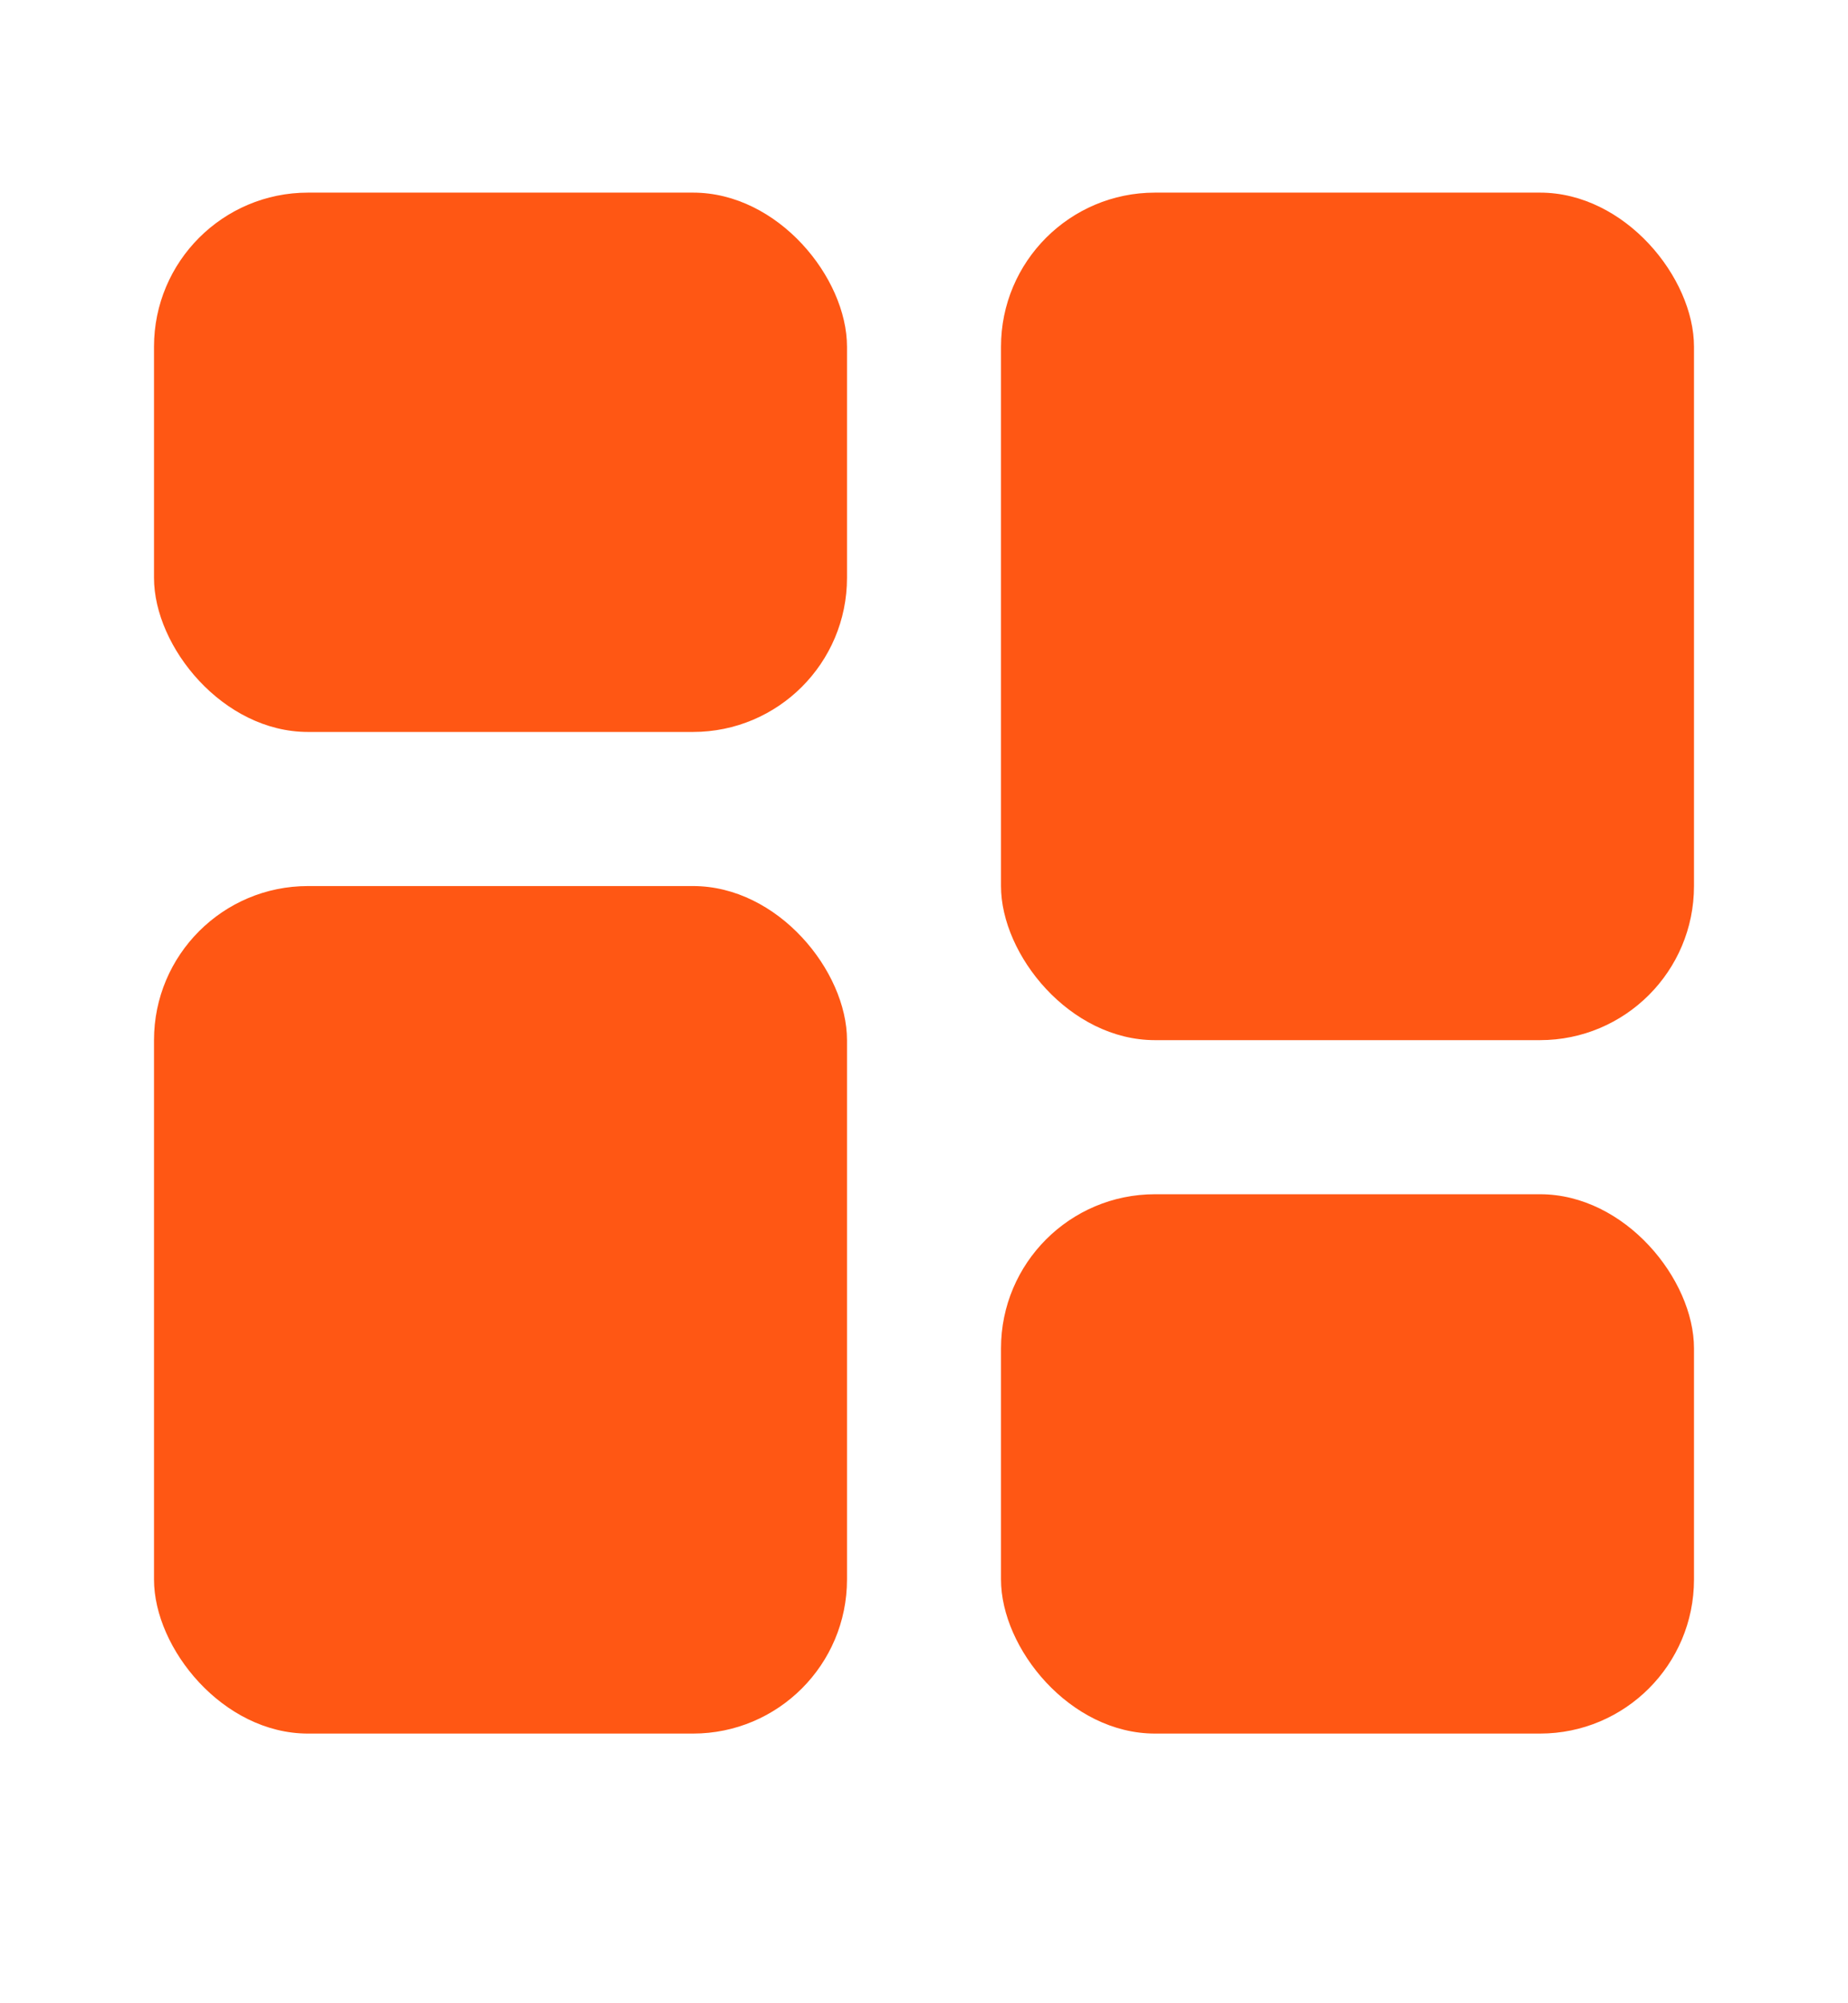 <svg width="24" height="26" viewBox="0 0 24 26" fill="none" xmlns="http://www.w3.org/2000/svg">
<rect x="2" y="2.5" width="9" height="7" rx="2" fill="#FF5714"/>
<rect x="13" y="2.5" width="9" height="11" rx="2" fill="#FF5714"/>
<rect x="2" y="11.5" width="9" height="11" rx="2" fill="#FF5714"/>
<rect x="13" y="15.5" width="9" height="7" rx="2" fill="#FF5714"/>
</svg>
